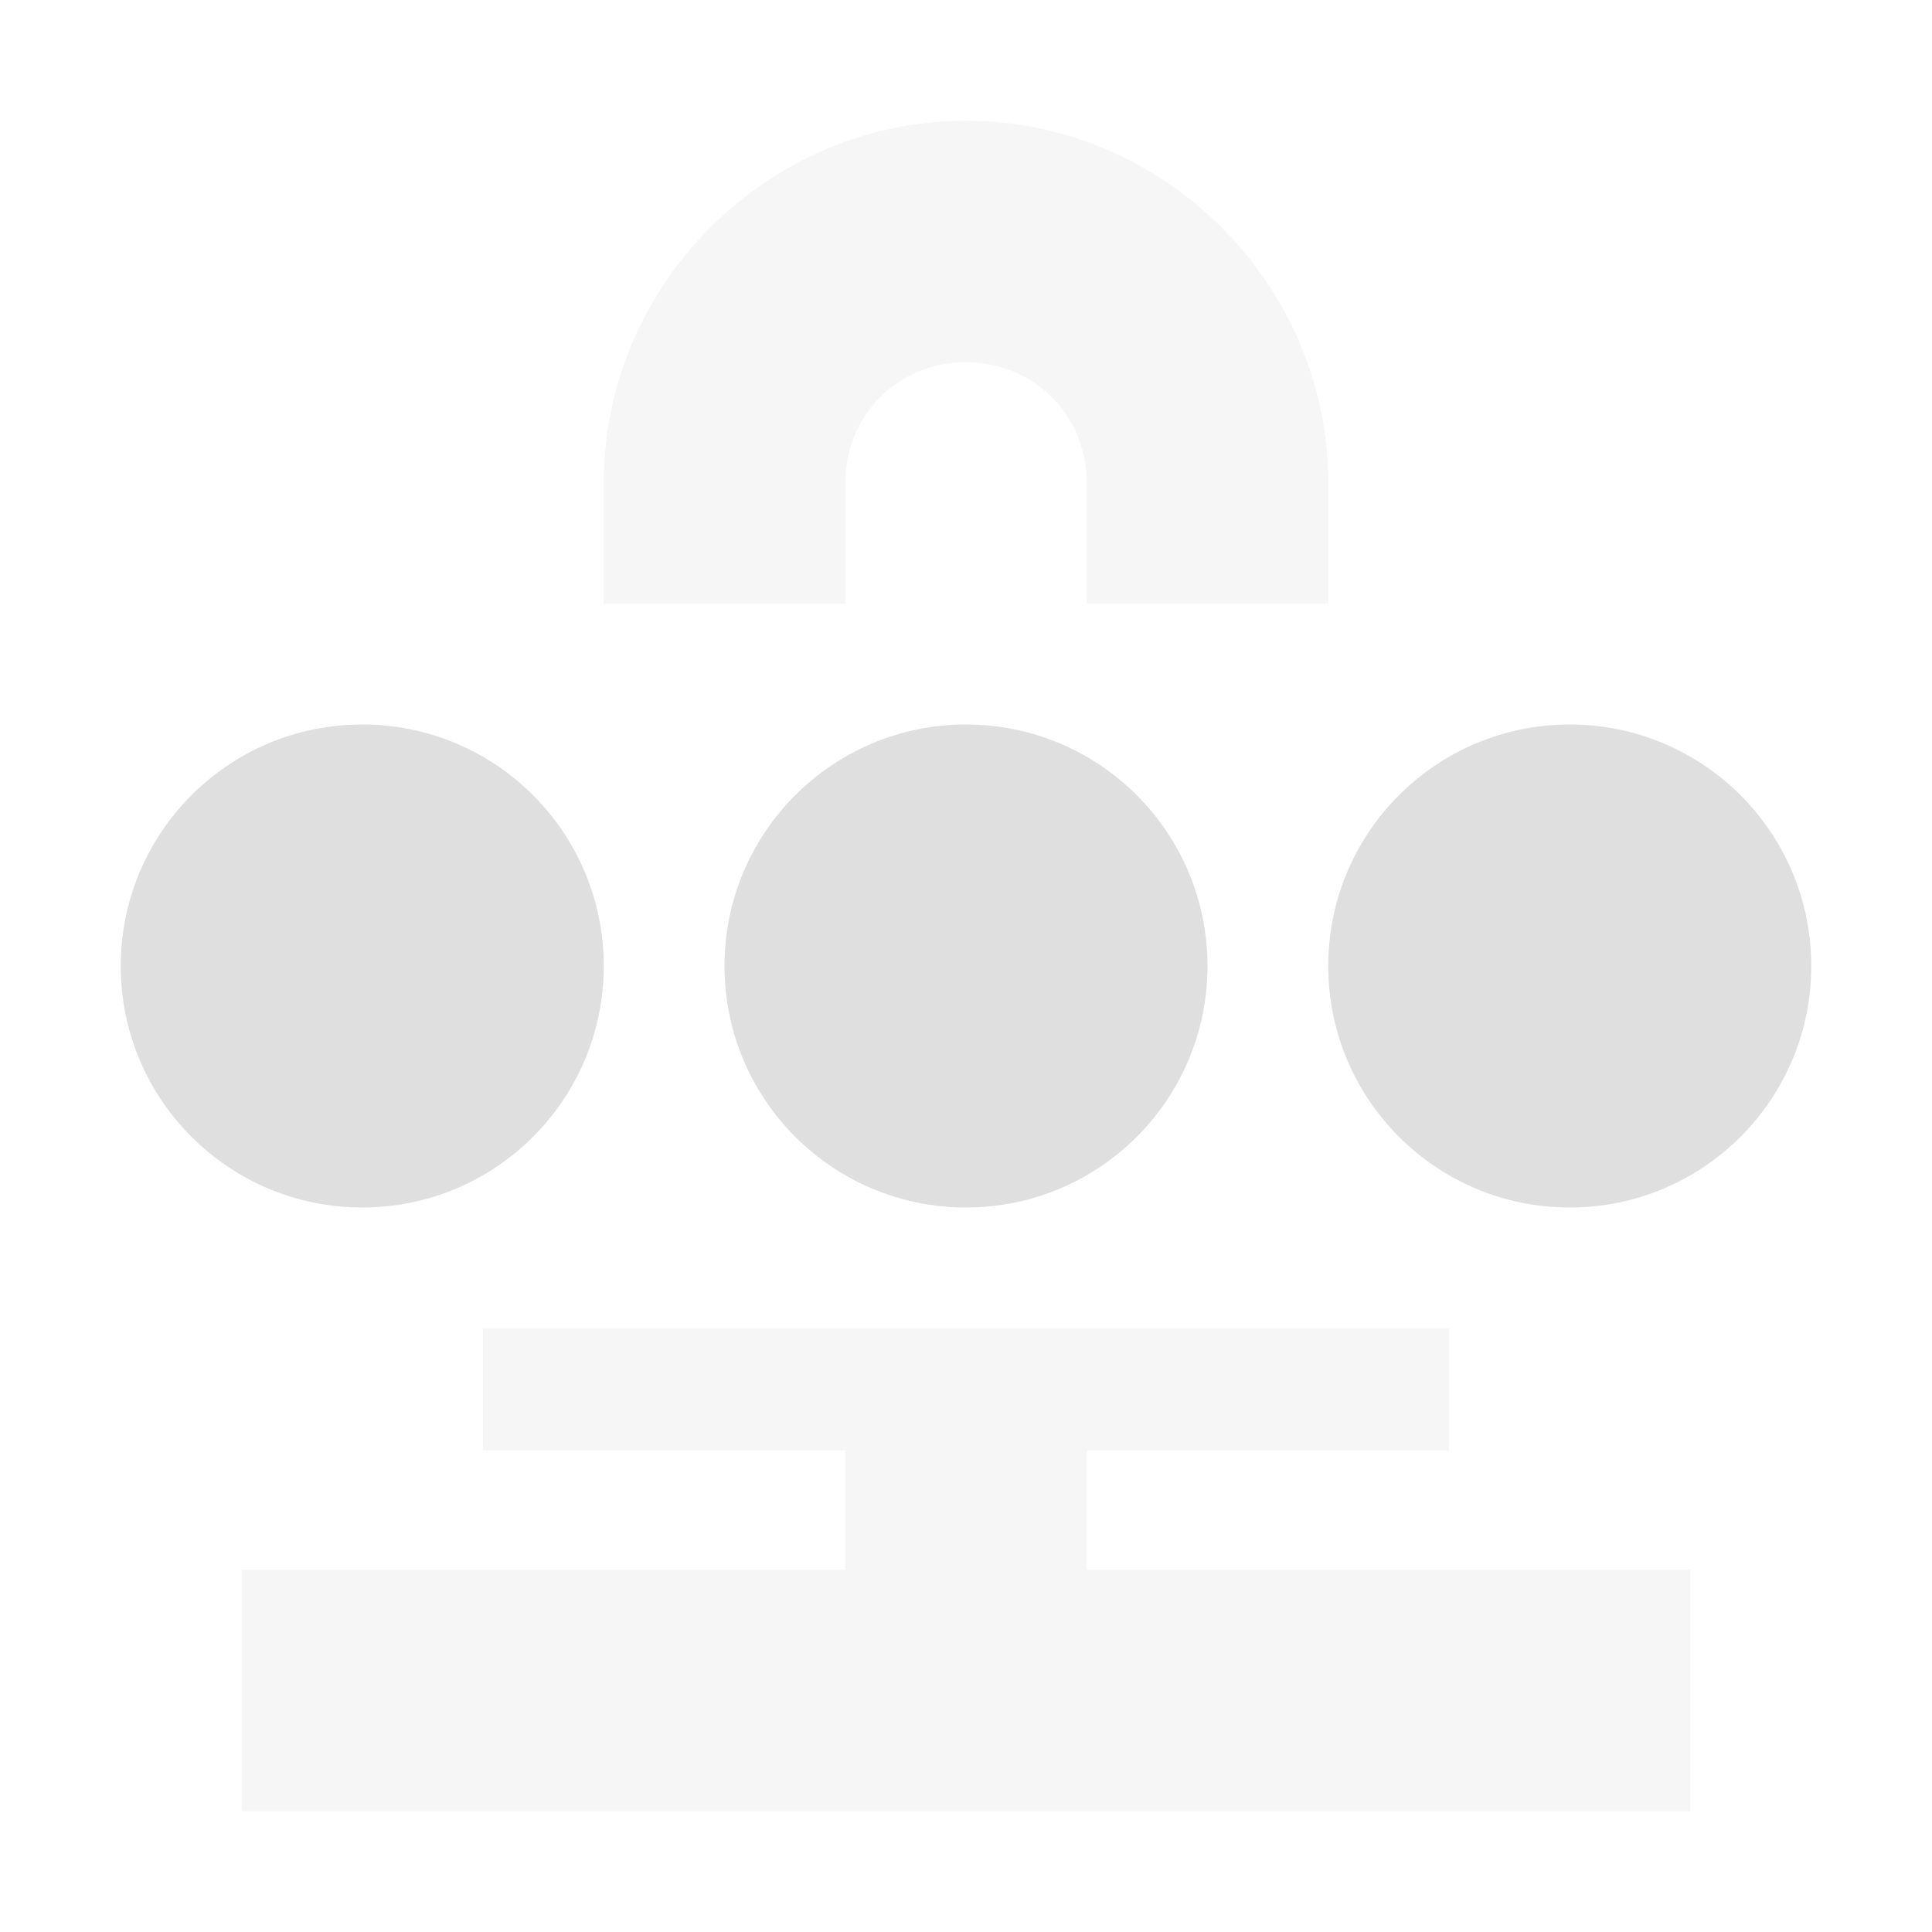 <?xml version="1.0" encoding="UTF-8" standalone="no"?>
<svg
   width="16"
   height="16"
   version="1.1"
   id="svg9"
   sodipodi:docname="network-vpn-acquiring.svg"
   xml:space="preserve"
   inkscape:version="1.2.1 (9c6d41e410, 2022-07-14)"
   xmlns:inkscape="http://www.inkscape.org/namespaces/inkscape"
   xmlns:sodipodi="http://sodipodi.sourceforge.net/DTD/sodipodi-0.dtd"
   xmlns="http://www.w3.org/2000/svg"
   xmlns:svg="http://www.w3.org/2000/svg"><sodipodi:namedview
     id="namedview11"
     pagecolor="#ffffff"
     bordercolor="#000000"
     borderopacity="0.25"
     inkscape:showpageshadow="2"
     inkscape:pageopacity="0.0"
     inkscape:pagecheckerboard="0"
     inkscape:deskcolor="#d1d1d1"
     showgrid="false"
     inkscape:zoom="16.453125"
     inkscape:cx="-8.0835707"
     inkscape:cy="12.672365"
     inkscape:current-layer="svg9" /><defs
     id="defs3"><style
       id="current-color-scheme"
       type="text/css">
   .ColorScheme-Text { color:#dfdfdf; } .ColorScheme-Highlight { color:#4285f4; } .ColorScheme-NeutralText { color:#ff9800; } .ColorScheme-PositiveText { color:#4caf50; } .ColorScheme-NegativeText { color:#f44336; }
  </style></defs><g
     id="g247"
     style="fill:#dfdfdf;fill-opacity:1"><path
       d="M 8,1 C 6.355,1 5,2.355 5,4 V 5 H 7 V 4 C 7,3.438 7.438,3 8,3 8.562,3 9,3.438 9,4 v 1 h 2 V 4 C 11,2.355 9.645,1 8,1 Z M 4,11 v 1.012 H 7 V 13 H 2 v 2 H 14 V 13 H 9 v -0.988 h 3 V 11 Z m 0,0"
       id="path2"
       style="opacity:0.3;fill:#dfdfdf;fill-opacity:1" /><path
       d="M 3,6 C 1.895,6 1,6.895 1,8 1,9.105 1.895,10 3,10 4.105,10 5,9.105 5,8 5,6.895 4.105,6 3,6 Z M 8,6 C 6.895,6 6,6.895 6,8 6,9.105 6.895,10 8,10 9.105,10 10,9.105 10,8 10,6.895 9.105,6 8,6 Z m 5,0 c -1.105,0 -2,0.895 -2,2 0,1.105 0.895,2 2,2 1.105,0 2,-0.895 2,-2 0,-1.105 -0.895,-2 -2,-2 z m 0,0"
       id="path4"
       style="fill:#dfdfdf;fill-opacity:1" /></g></svg>
